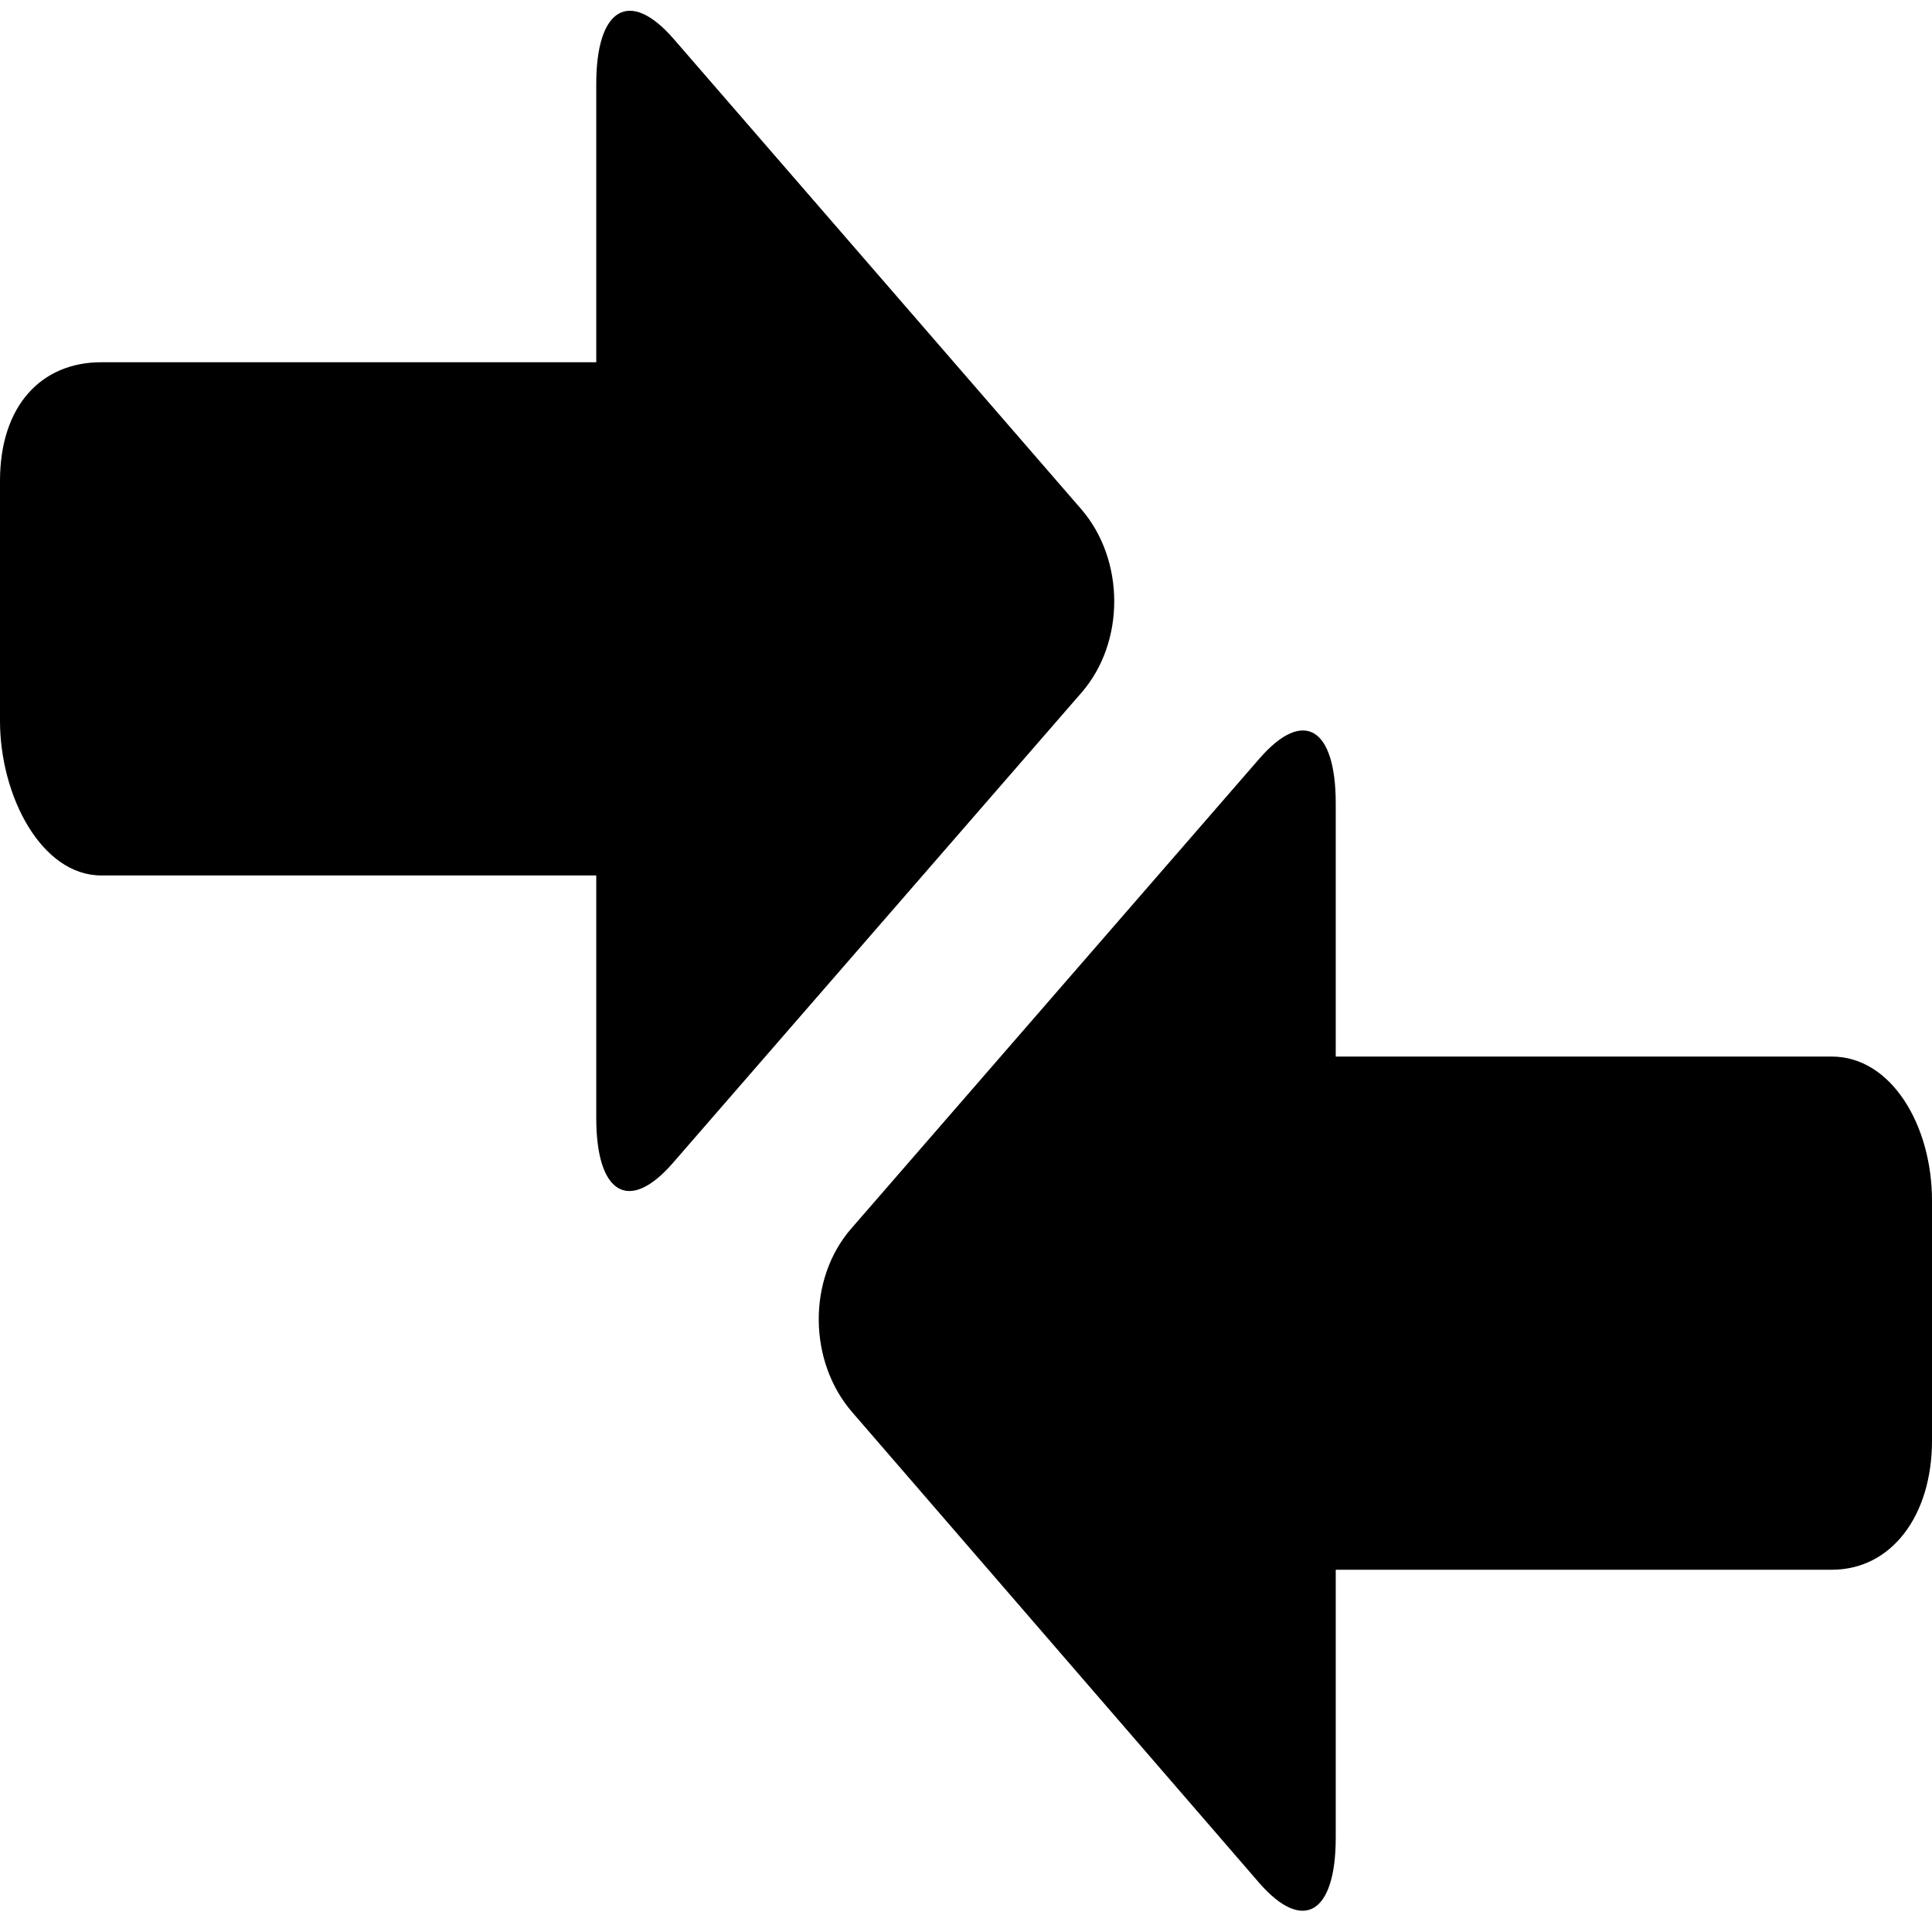 <svg width="16" height="16" xmlns="http://www.w3.org/2000/svg"><path d="M15.17 8.75h-4.108V6.653c0-.624-.264-.792-.63-.373L7.05 10.174c-.366.42-.356 1.105.01 1.524l3.368 3.895c.366.42.634.251.634-.373V13h4.108c.493 0 .83-.446.83-1.07V9.943c0-.624-.337-1.193-.83-1.193zM8.952 4.214L5.577.32c-.366-.42-.639-.25-.639.373V3h-4.1C.344 3 0 3.358 0 3.983V5.97c0 .624.344 1.28.838 1.28h4.1v2.01c0 .624.268.792.633.373l3.384-3.895c.366-.419.362-1.105-.003-1.524z"/></svg>